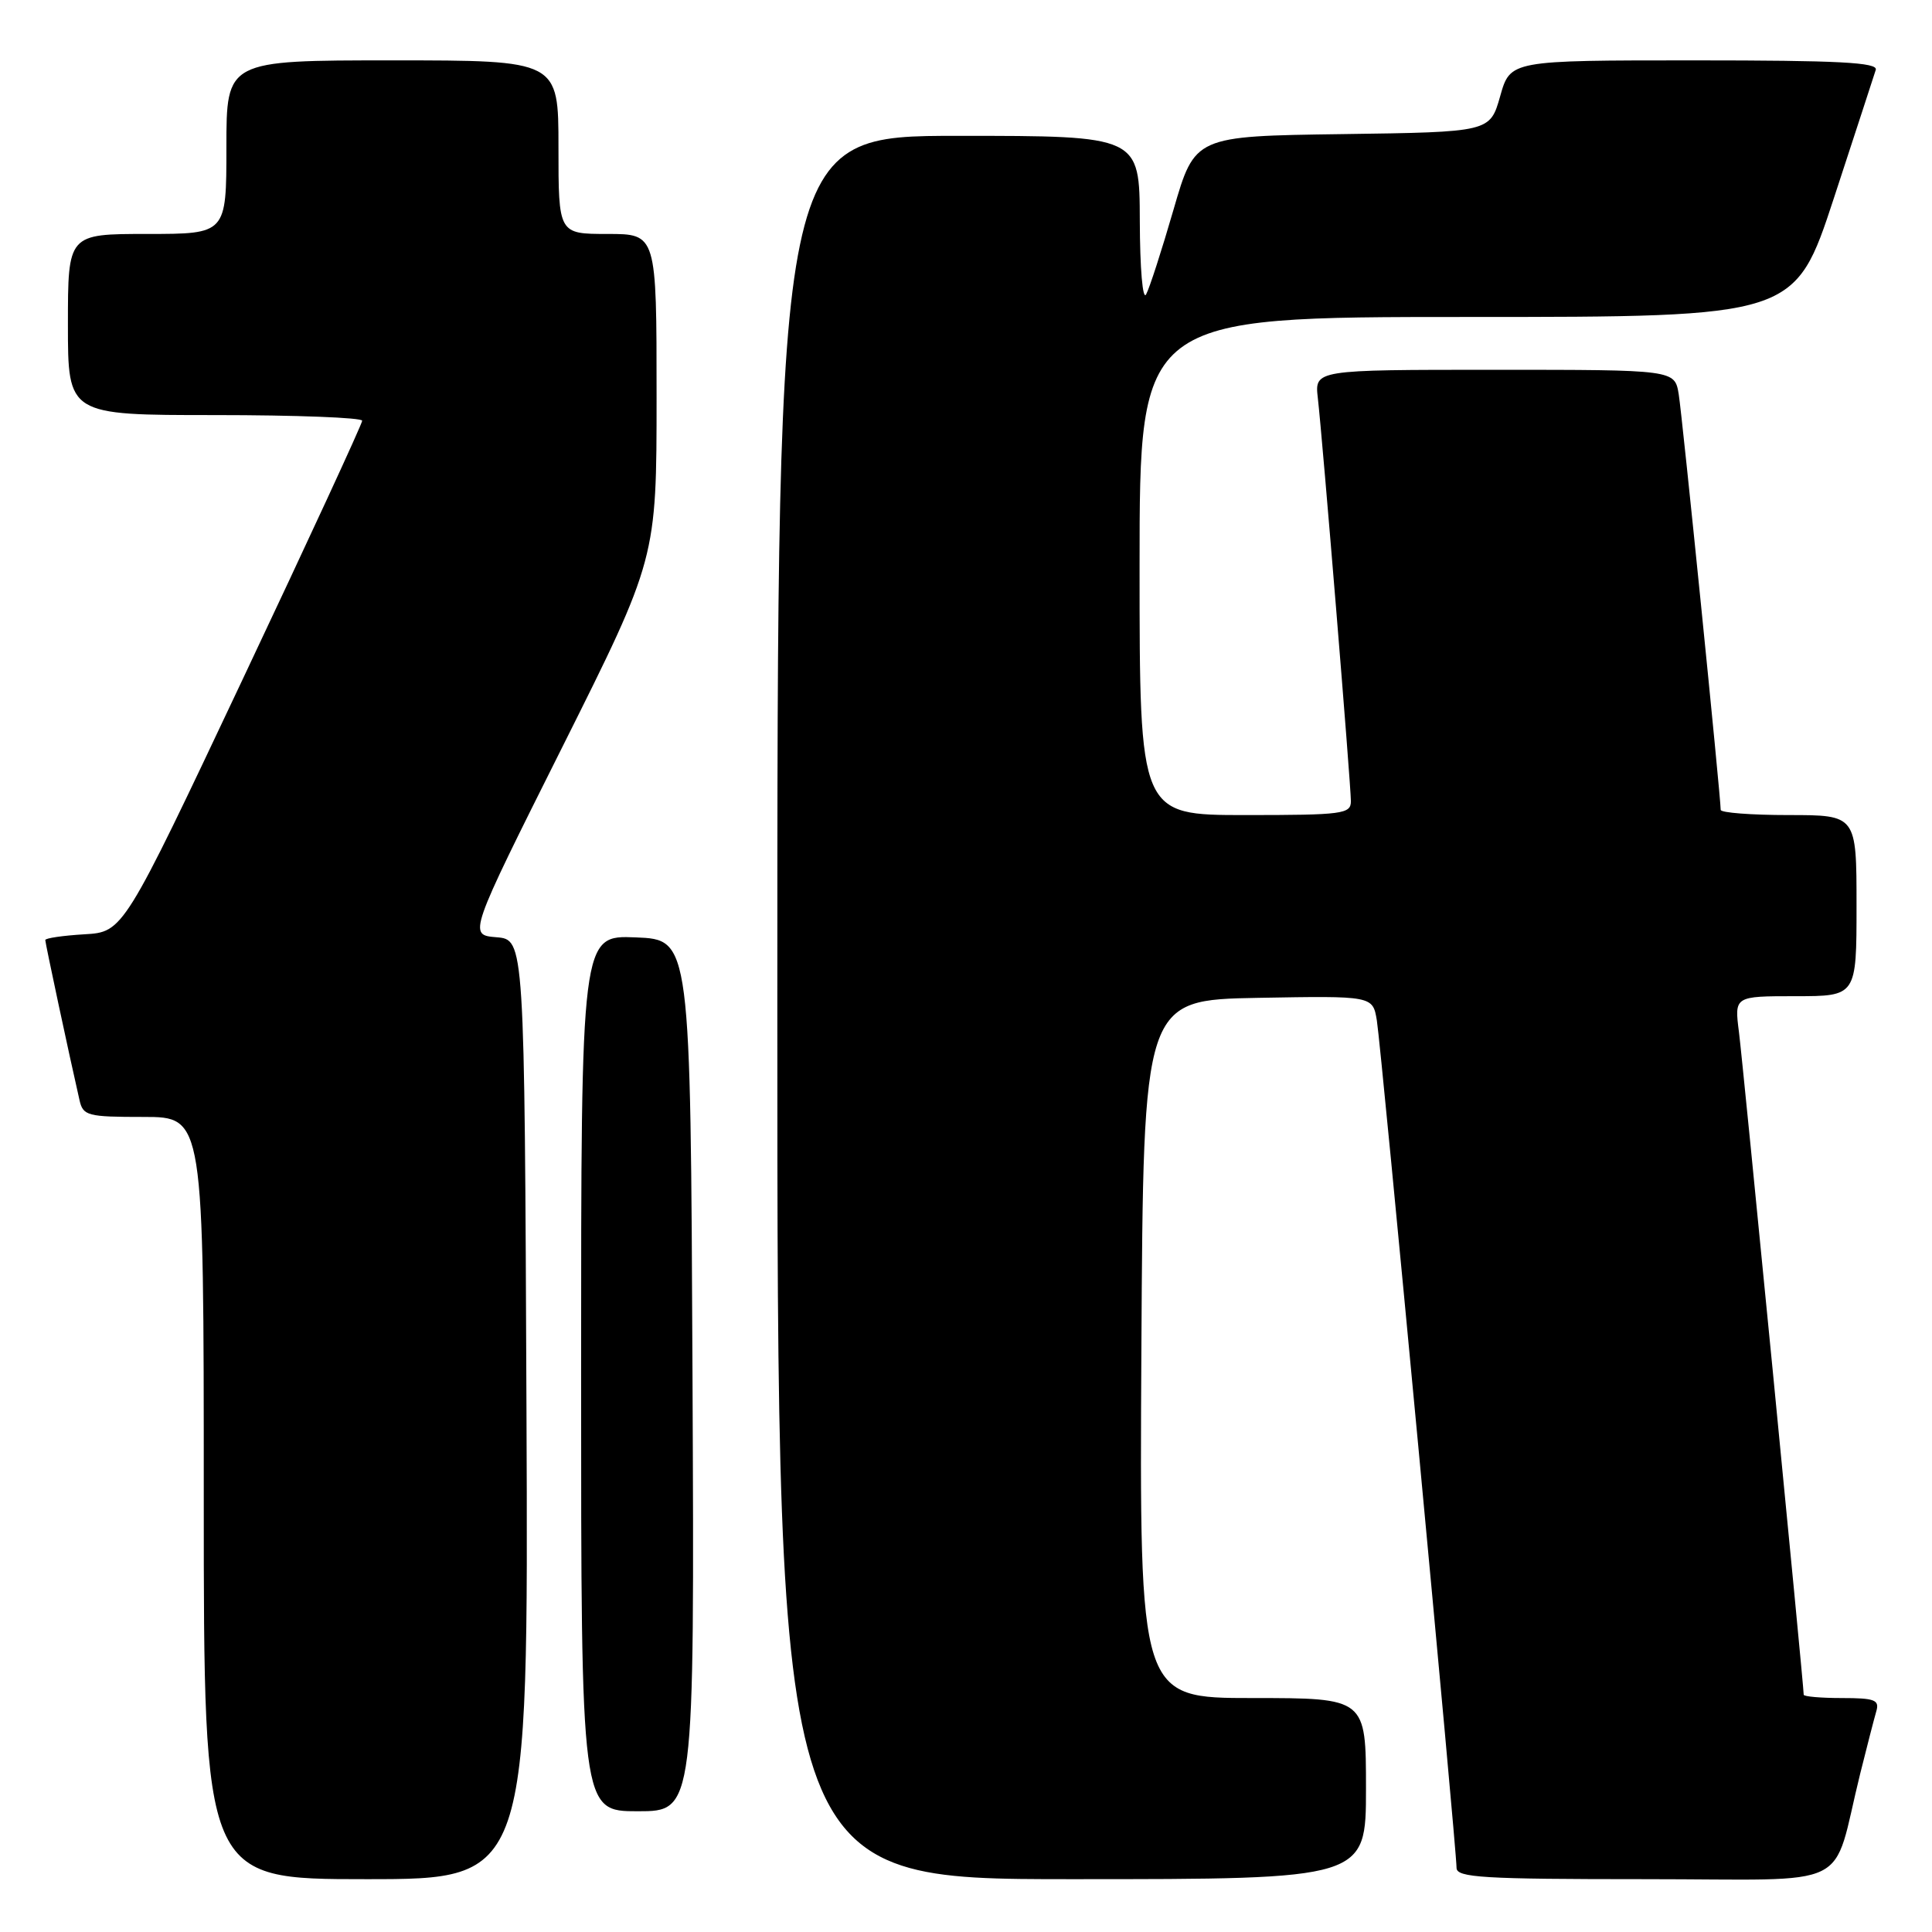 <?xml version="1.0" encoding="UTF-8" standalone="no"?>
<!DOCTYPE svg PUBLIC "-//W3C//DTD SVG 1.1//EN" "http://www.w3.org/Graphics/SVG/1.1/DTD/svg11.dtd" >
<svg xmlns="http://www.w3.org/2000/svg" xmlns:xlink="http://www.w3.org/1999/xlink" version="1.1" viewBox="0 0 256 256">
 <g >
 <path fill="currentColor"
d=" M 69.76 186.75 C 69.50 124.50 69.50 124.50 65.78 124.19 C 62.05 123.88 62.05 123.88 74.53 98.95 C 87.00 74.02 87.00 74.02 87.00 52.51 C 87.00 31.00 87.00 31.00 80.50 31.00 C 74.00 31.00 74.00 31.00 74.00 19.50 C 74.00 8.00 74.00 8.00 52.00 8.00 C 30.00 8.00 30.00 8.00 30.00 19.50 C 30.00 31.00 30.00 31.00 19.50 31.00 C 9.00 31.00 9.00 31.00 9.00 43.00 C 9.00 55.00 9.00 55.00 28.50 55.00 C 39.23 55.00 48.00 55.34 47.99 55.75 C 47.99 56.16 40.87 71.57 32.16 90.00 C 16.34 123.50 16.34 123.50 11.17 123.80 C 8.33 123.97 6.00 124.31 6.00 124.56 C 6.00 124.97 9.14 139.67 10.53 145.75 C 11.00 147.85 11.56 148.00 19.02 148.00 C 27.00 148.00 27.00 148.00 27.00 198.50 C 27.00 249.00 27.00 249.00 48.51 249.00 C 70.02 249.00 70.02 249.00 69.76 186.75 Z  M 181.00 237.00 C 181.00 225.00 181.00 225.00 165.99 225.00 C 150.98 225.00 150.98 225.00 151.24 178.75 C 151.50 132.50 151.50 132.50 166.70 132.22 C 181.90 131.95 181.90 131.95 182.44 135.22 C 183.01 138.65 193.00 244.90 193.00 247.50 C 193.00 248.79 196.46 249.00 217.96 249.00 C 246.18 249.00 242.58 250.77 246.49 235.00 C 247.38 231.43 248.34 227.71 248.62 226.75 C 249.06 225.25 248.42 225.00 244.07 225.00 C 241.28 225.00 239.00 224.80 239.00 224.56 C 239.00 223.31 230.94 140.80 230.42 136.75 C 229.81 132.00 229.81 132.00 237.91 132.00 C 246.00 132.00 246.00 132.00 246.00 120.00 C 246.00 108.00 246.00 108.00 237.00 108.00 C 232.05 108.00 228.00 107.69 228.00 107.31 C 228.00 105.55 222.91 55.11 222.44 52.25 C 221.91 49.00 221.91 49.00 198.05 49.00 C 174.19 49.00 174.19 49.00 174.62 52.75 C 175.25 58.24 179.00 104.00 179.00 106.16 C 179.00 107.86 177.93 108.00 165.00 108.00 C 151.00 108.00 151.00 108.00 151.00 75.00 C 151.00 42.00 151.00 42.00 194.42 42.00 C 237.83 42.00 237.83 42.00 243.00 26.25 C 245.84 17.59 248.33 9.94 248.55 9.25 C 248.85 8.27 243.60 8.00 224.53 8.00 C 200.12 8.00 200.12 8.00 198.78 12.75 C 197.43 17.50 197.43 17.50 177.88 17.77 C 158.32 18.04 158.32 18.04 155.50 27.77 C 153.95 33.12 152.32 38.17 151.87 39.00 C 151.41 39.85 151.05 35.60 151.03 29.25 C 151.00 18.00 151.00 18.00 127.00 18.00 C 103.00 18.00 103.00 18.00 103.00 133.50 C 103.00 249.00 103.00 249.00 142.00 249.00 C 181.00 249.00 181.00 249.00 181.00 237.00 Z  M 91.76 182.25 C 91.50 124.50 91.50 124.50 84.25 124.21 C 77.00 123.91 77.00 123.91 77.00 181.96 C 77.00 240.00 77.00 240.00 84.51 240.00 C 92.02 240.00 92.02 240.00 91.76 182.25 Z "/>
</g>
</svg>